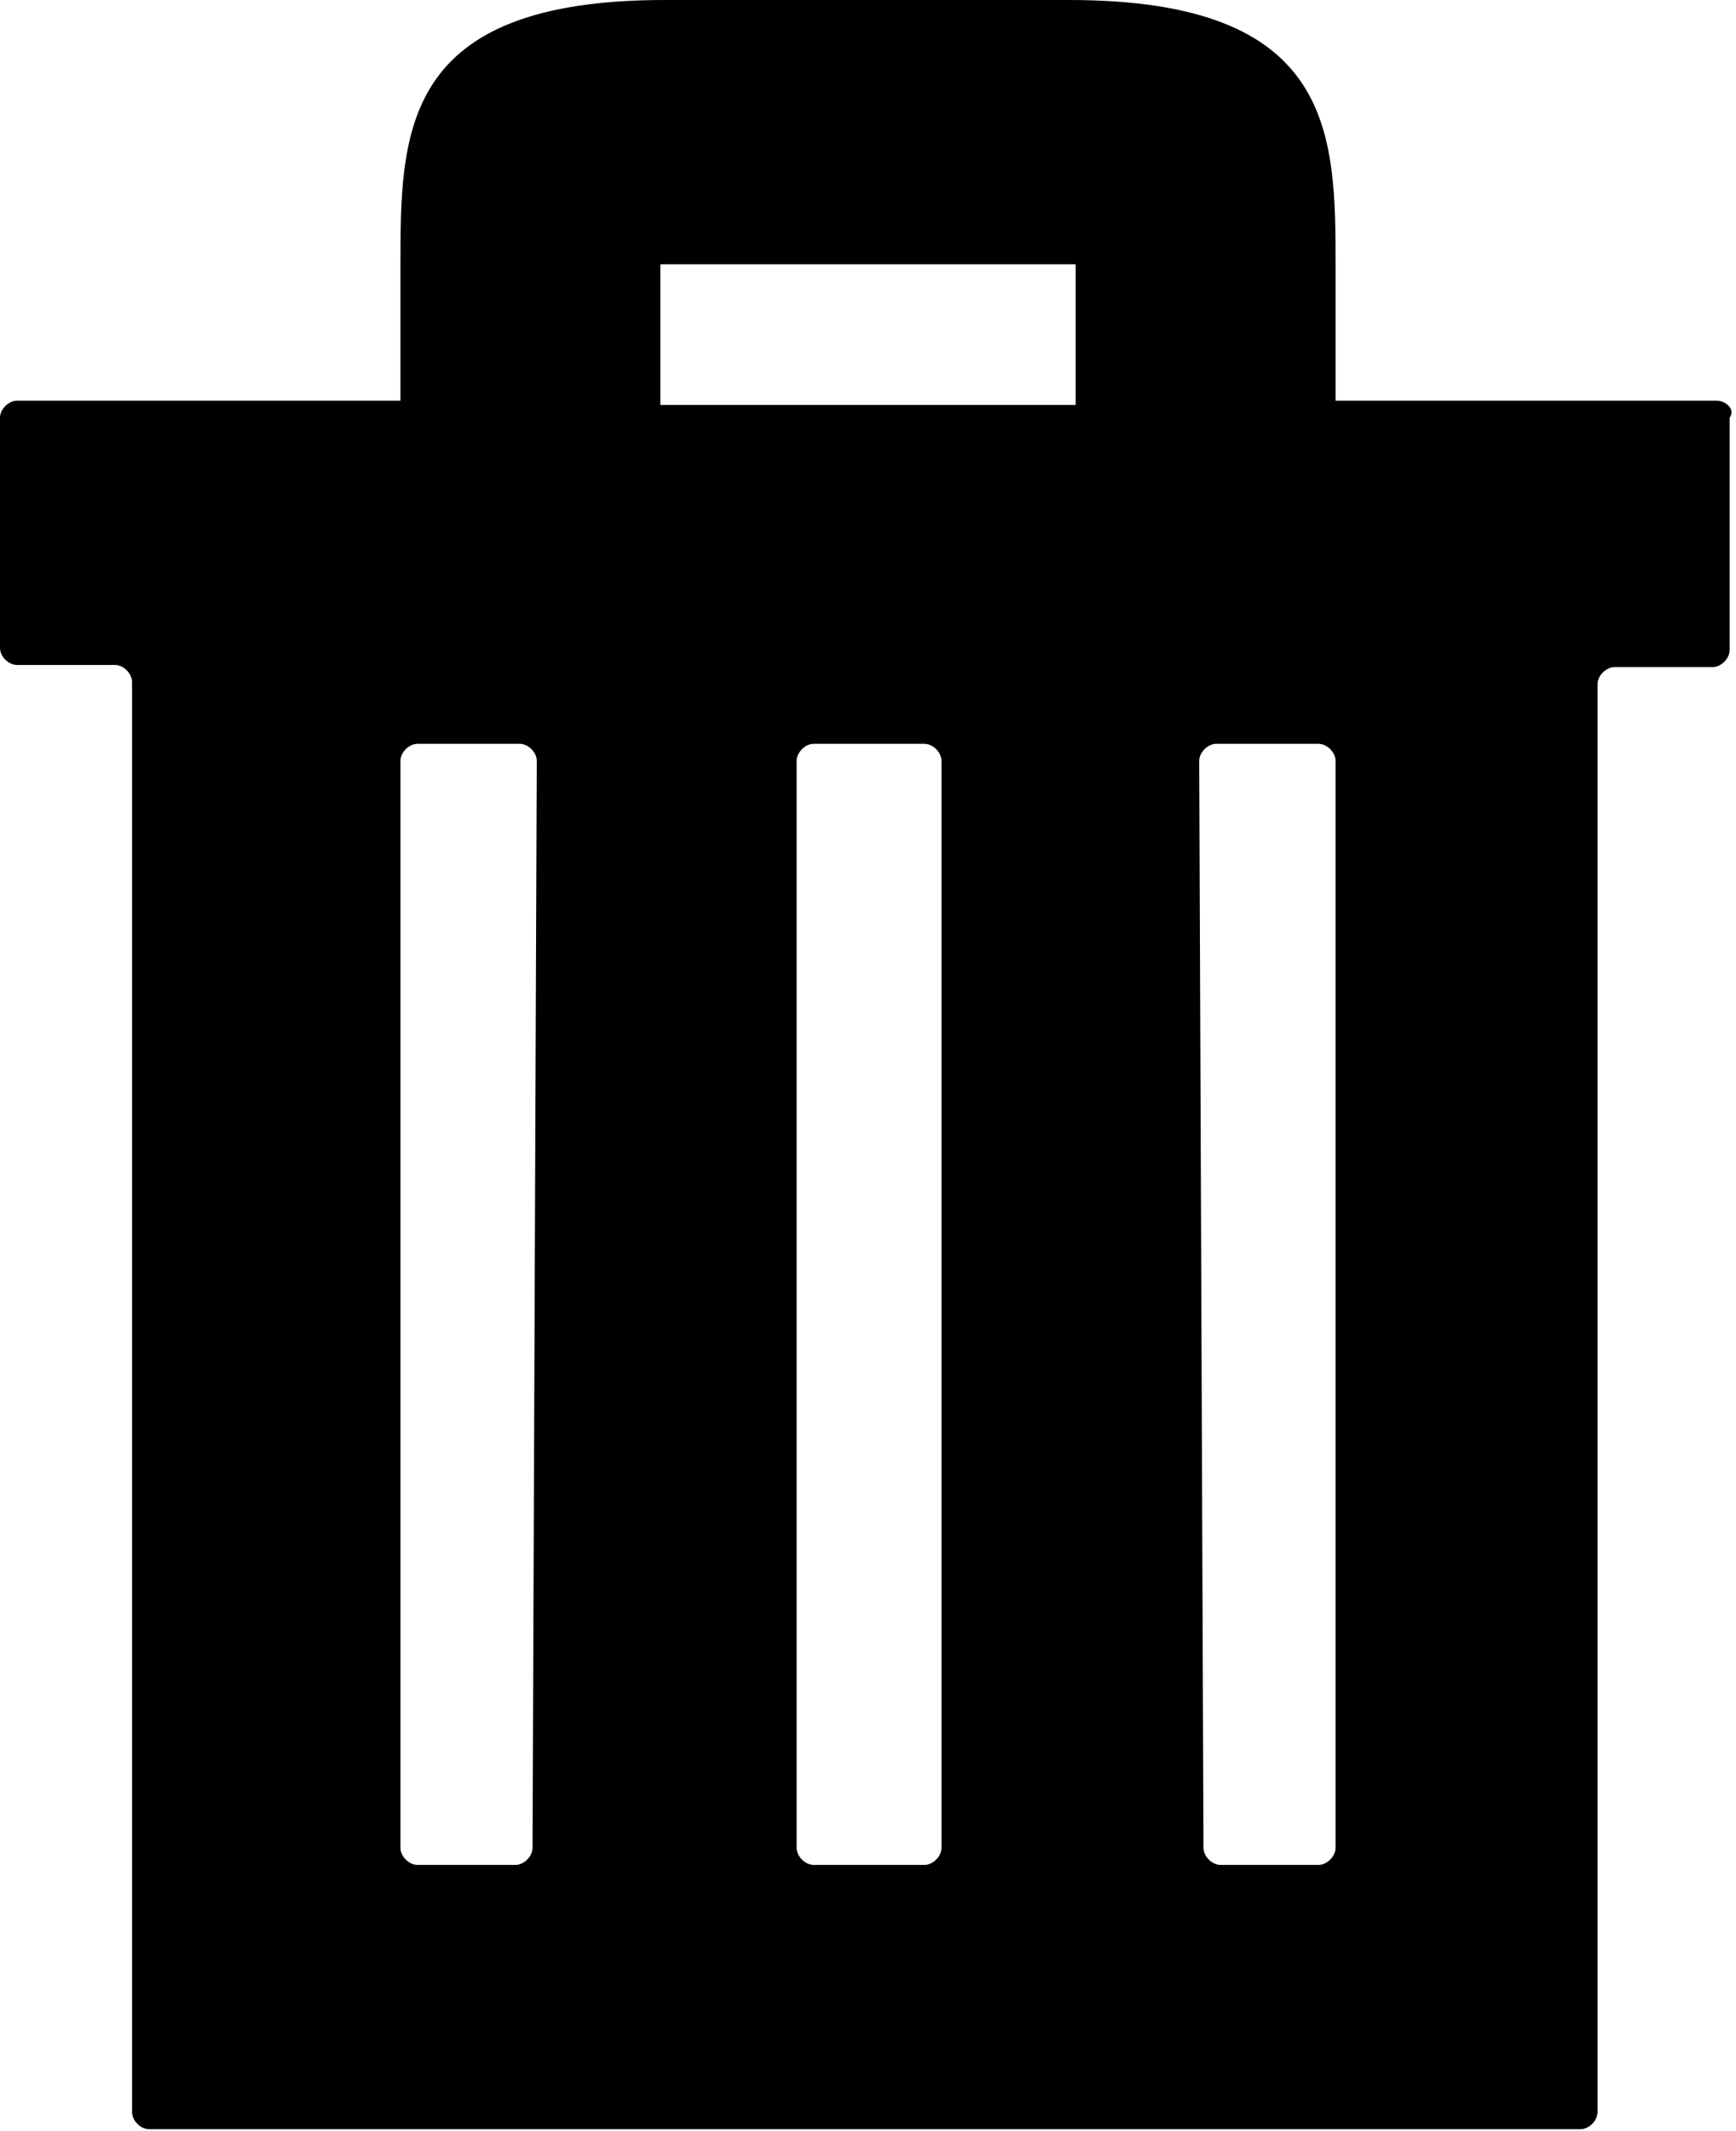<?xml version="1.0" encoding="utf-8"?>
<svg version="1.1" xmlns="http://www.w3.org/2000/svg" xmlns:xlink="http://www.w3.org/1999/xlink" x="0px" y="0px"
	 width="81.5px" height="100px" viewBox="0 0 81.5 100" style="enable-background:new 0 0 81.5 100;" xml:space="preserve">
<path d="M80.6,18.8H62.7v-3.5c0-0.1,0-0.8,0-2.8c0-6.2,0-12.5-12.5-12.5c-4.5,0-7.3,0-9.5,0c-2.1,0-5,0-9.5,0
	C18.8,0,18.8,6.2,18.8,12.5c0,2,0,2.7,0,2.8v3.5h-18c-0.4,0-0.8,0.4-0.8,0.8v10.8c0,0.4,0.4,0.8,0.8,0.8h4.6c0.4,0,0.8,0.4,0.8,0.8
	v67.1c0,0.4,0.4,0.8,0.8,0.8h33.6h33.6c0.4,0,0.8-0.4,0.8-0.8v-67c0-0.4,0.4-0.8,0.8-0.8h4.6c0.4,0,0.8-0.4,0.8-0.8V19.6
	C81.5,19.2,81,18.8,80.6,18.8z M25,86.7c0,0.4-0.4,0.8-0.8,0.8h-4.6c-0.4,0-0.8-0.4-0.8-0.8v-51c0-0.4,0.4-0.8,0.8-0.8h4.8
	c0.4,0,0.8,0.4,0.8,0.8L25,86.7z M44.2,86.7c0,0.4-0.4,0.8-0.8,0.8h-2.6h-2.6c-0.4,0-0.8-0.4-0.8-0.8v-51c0-0.4,0.4-0.8,0.8-0.8h2.6
	h2.6c0.4,0,0.8,0.4,0.8,0.8V86.7z M50.4,19H31v-6.6h19.5V19z M62.7,86.7c0,0.4-0.4,0.8-0.8,0.8h-4.6c-0.4,0-0.8-0.4-0.8-0.8l-0.2-51
	c0-0.4,0.4-0.8,0.8-0.8h4.8c0.4,0,0.8,0.4,0.8,0.8V86.7z"/>
</svg>
